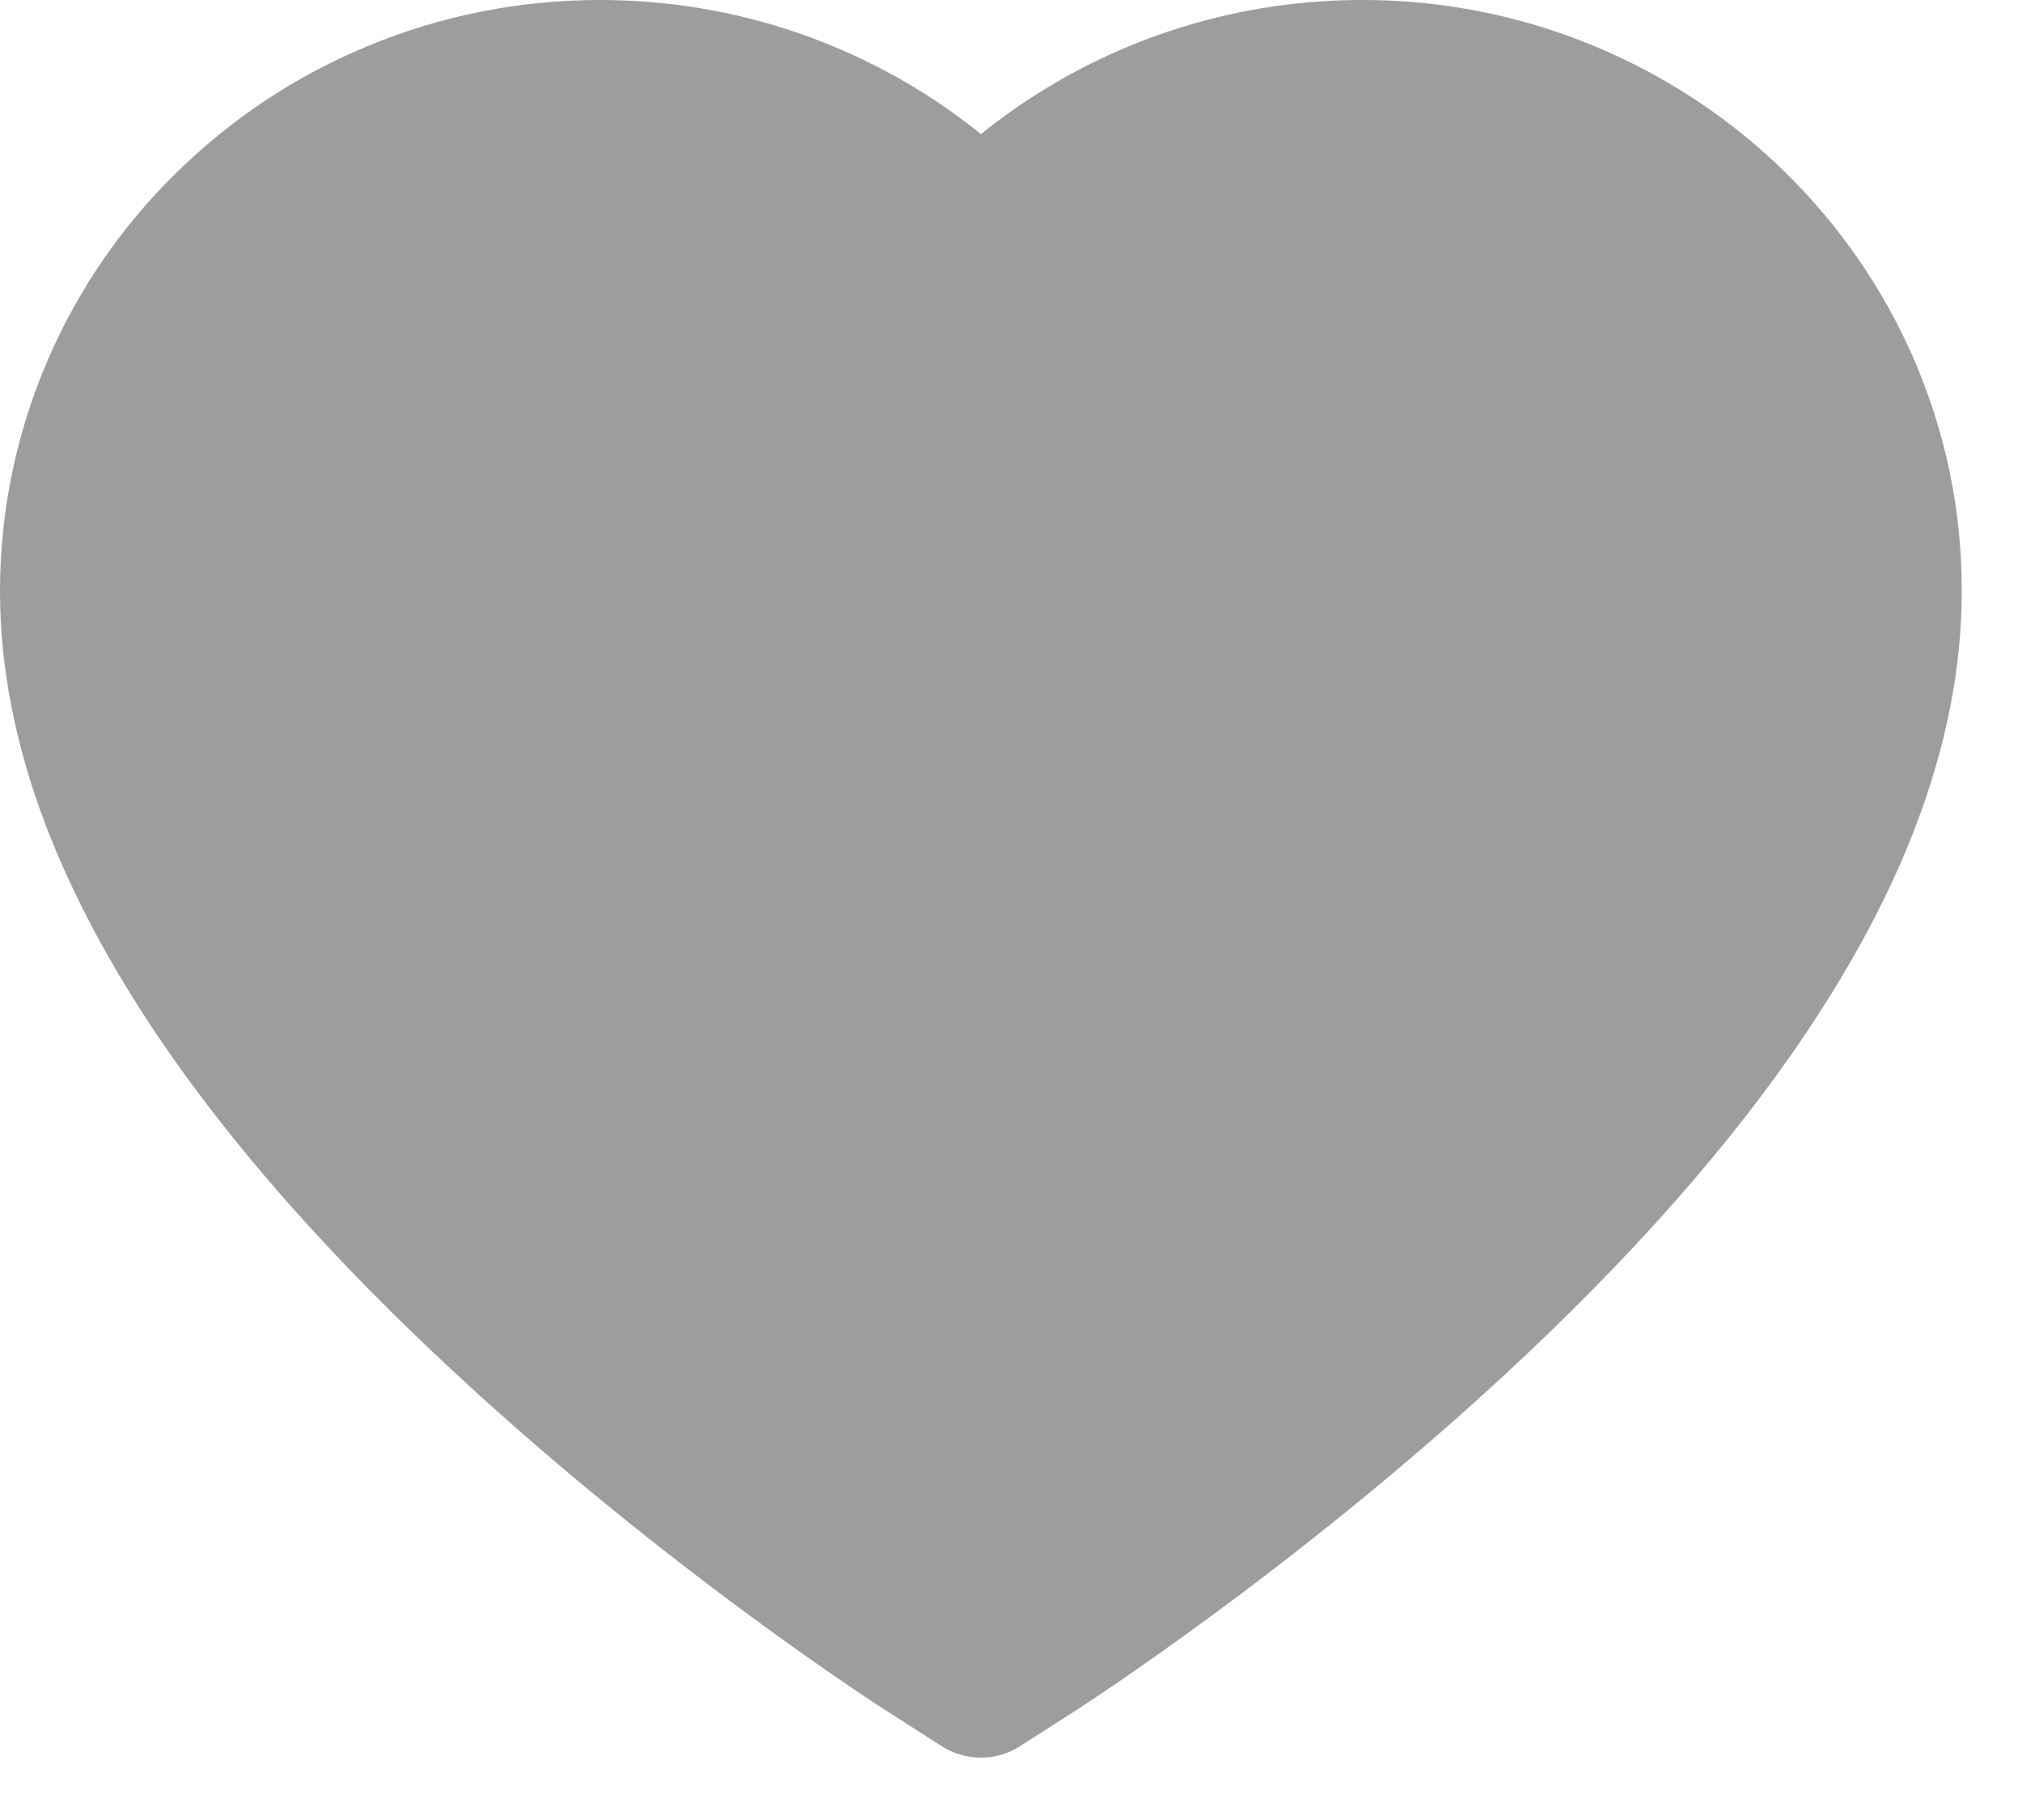 <svg width="20" height="18" viewBox="0 0 20 18" fill="none" xmlns="http://www.w3.org/2000/svg">
<path d="M18.935 3.562C18.634 2.865 18.199 2.234 17.657 1.703C17.113 1.17 16.473 0.747 15.77 0.456C15.041 0.153 14.259 -0.002 13.47 1.57875e-05C12.363 1.57875e-05 11.282 0.303 10.343 0.876C10.119 1.013 9.905 1.163 9.703 1.327C9.501 1.163 9.288 1.013 9.063 0.876C8.124 0.303 7.044 1.57875e-05 5.936 1.57875e-05C5.139 1.57875e-05 4.366 0.153 3.636 0.456C2.931 0.748 2.296 1.168 1.75 1.703C1.206 2.233 0.772 2.865 0.472 3.562C0.159 4.288 0 5.058 0 5.851C0 6.599 0.153 7.378 0.456 8.171C0.71 8.834 1.074 9.521 1.539 10.215C2.275 11.314 3.288 12.459 4.546 13.62C6.63 15.545 8.695 16.875 8.782 16.929L9.315 17.27C9.55 17.421 9.854 17.421 10.089 17.27L10.622 16.929C10.709 16.873 12.771 15.545 14.858 13.62C16.116 12.459 17.129 11.314 17.865 10.215C18.33 9.521 18.697 8.834 18.948 8.171C19.251 7.378 19.404 6.599 19.404 5.851C19.406 5.058 19.247 4.288 18.935 3.562Z" fill="#9D9D9D"/>
</svg>
